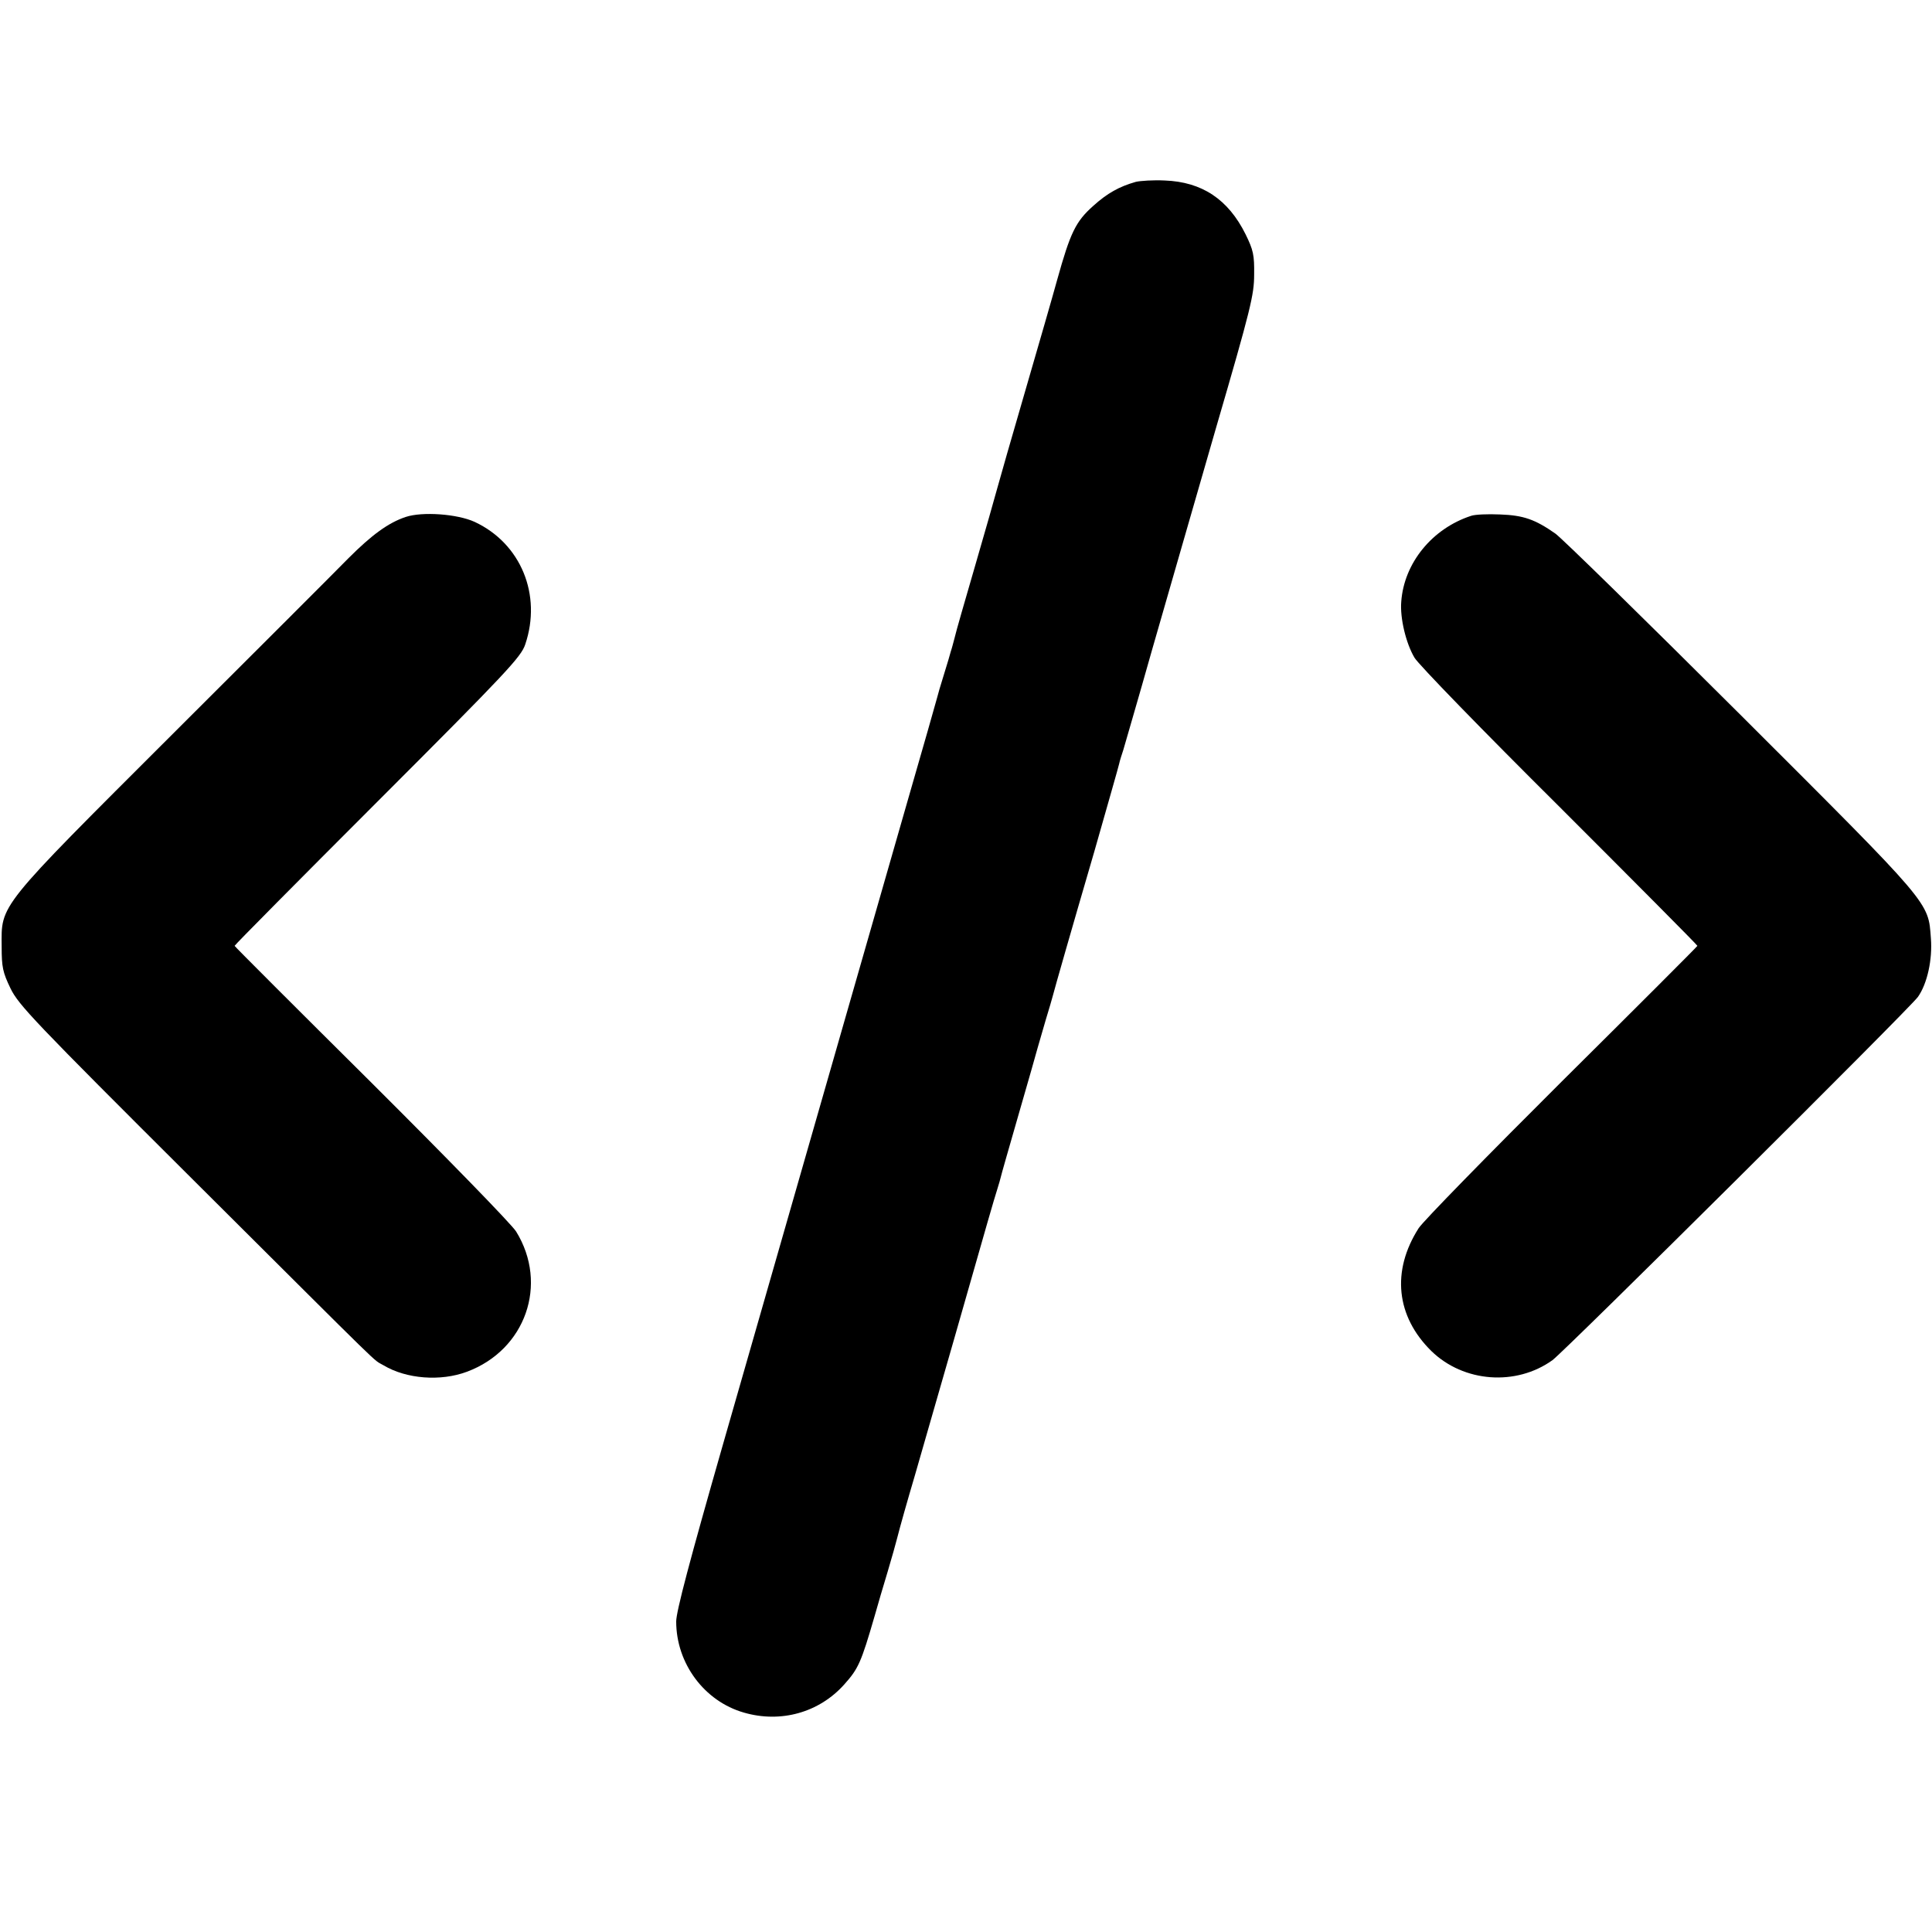 <?xml version="1.0" standalone="no"?>
<!DOCTYPE svg PUBLIC "-//W3C//DTD SVG 20010904//EN"
 "http://www.w3.org/TR/2001/REC-SVG-20010904/DTD/svg10.dtd">
<svg version="1.0" xmlns="http://www.w3.org/2000/svg"
 width="700pt" height="700pt" viewBox="0 0 700 700"
 preserveAspectRatio="xMidYMid meet">
<g transform="translate(0,700) scale(0.1,-0.1)"
fill="#000000" stroke="none">
<path d="M4115 6341 c-60 -17 -103 -41 -154 -87 -64 -57 -83 -97 -131 -269
-15 -55 -67 -235 -115 -400 -48 -165 -94 -325 -102 -355 -8 -30 -44 -156 -80
-280 -36 -124 -70 -241 -74 -260 -5 -19 -11 -42 -14 -50 -2 -8 -13 -46 -25
-84 -12 -38 -23 -76 -25 -85 -2 -9 -51 -180 -109 -381 -96 -336 -199 -692
-667 -2325 -120 -419 -169 -604 -169 -640 0 -152 102 -289 245 -330 134 -39
273 0 364 102 51 57 61 79 110 248 11 39 32 111 47 160 15 50 30 104 34 120
12 47 36 132 65 230 14 50 78 270 141 490 131 459 142 497 157 545 6 19 12 40
13 45 1 6 30 107 64 225 34 118 66 229 70 245 5 17 18 62 29 100 12 39 23 77
25 85 8 31 66 234 151 525 47 165 88 308 90 318 2 10 9 32 15 50 5 18 53 181
104 362 52 182 157 544 232 805 126 432 138 482 138 555 1 71 -3 89 -31 146
-63 127 -158 190 -293 195 -41 2 -88 -1 -105 -5z"/>
<path d="M1470 5127 c-63 -21 -123 -65 -207 -149 -45 -46 -332 -333 -638 -638
-638 -637 -620 -615 -619 -770 0 -74 4 -93 32 -151 29 -60 85 -119 663 -695
723 -720 644 -644 689 -671 82 -49 206 -59 302 -23 212 79 296 317 178 508
-16 26 -252 268 -524 539 -273 271 -496 494 -496 496 0 3 233 238 518 523 469
469 520 524 535 569 61 180 -16 366 -183 444 -63 29 -190 38 -250 18z"/>
<path d="M5330 5131 c-141 -46 -243 -171 -253 -311 -5 -59 17 -151 48 -203 13
-23 249 -266 525 -540 275 -275 500 -501 500 -504 0 -2 -221 -223 -491 -491
-269 -268 -503 -507 -519 -532 -99 -155 -82 -319 46 -445 117 -114 307 -128
439 -33 44 32 1294 1274 1324 1316 34 48 53 136 47 212 -10 134 6 115 -690
810 -347 346 -649 642 -671 657 -73 51 -115 66 -200 69 -44 2 -91 0 -105 -5z"/>
</g>
</svg>
